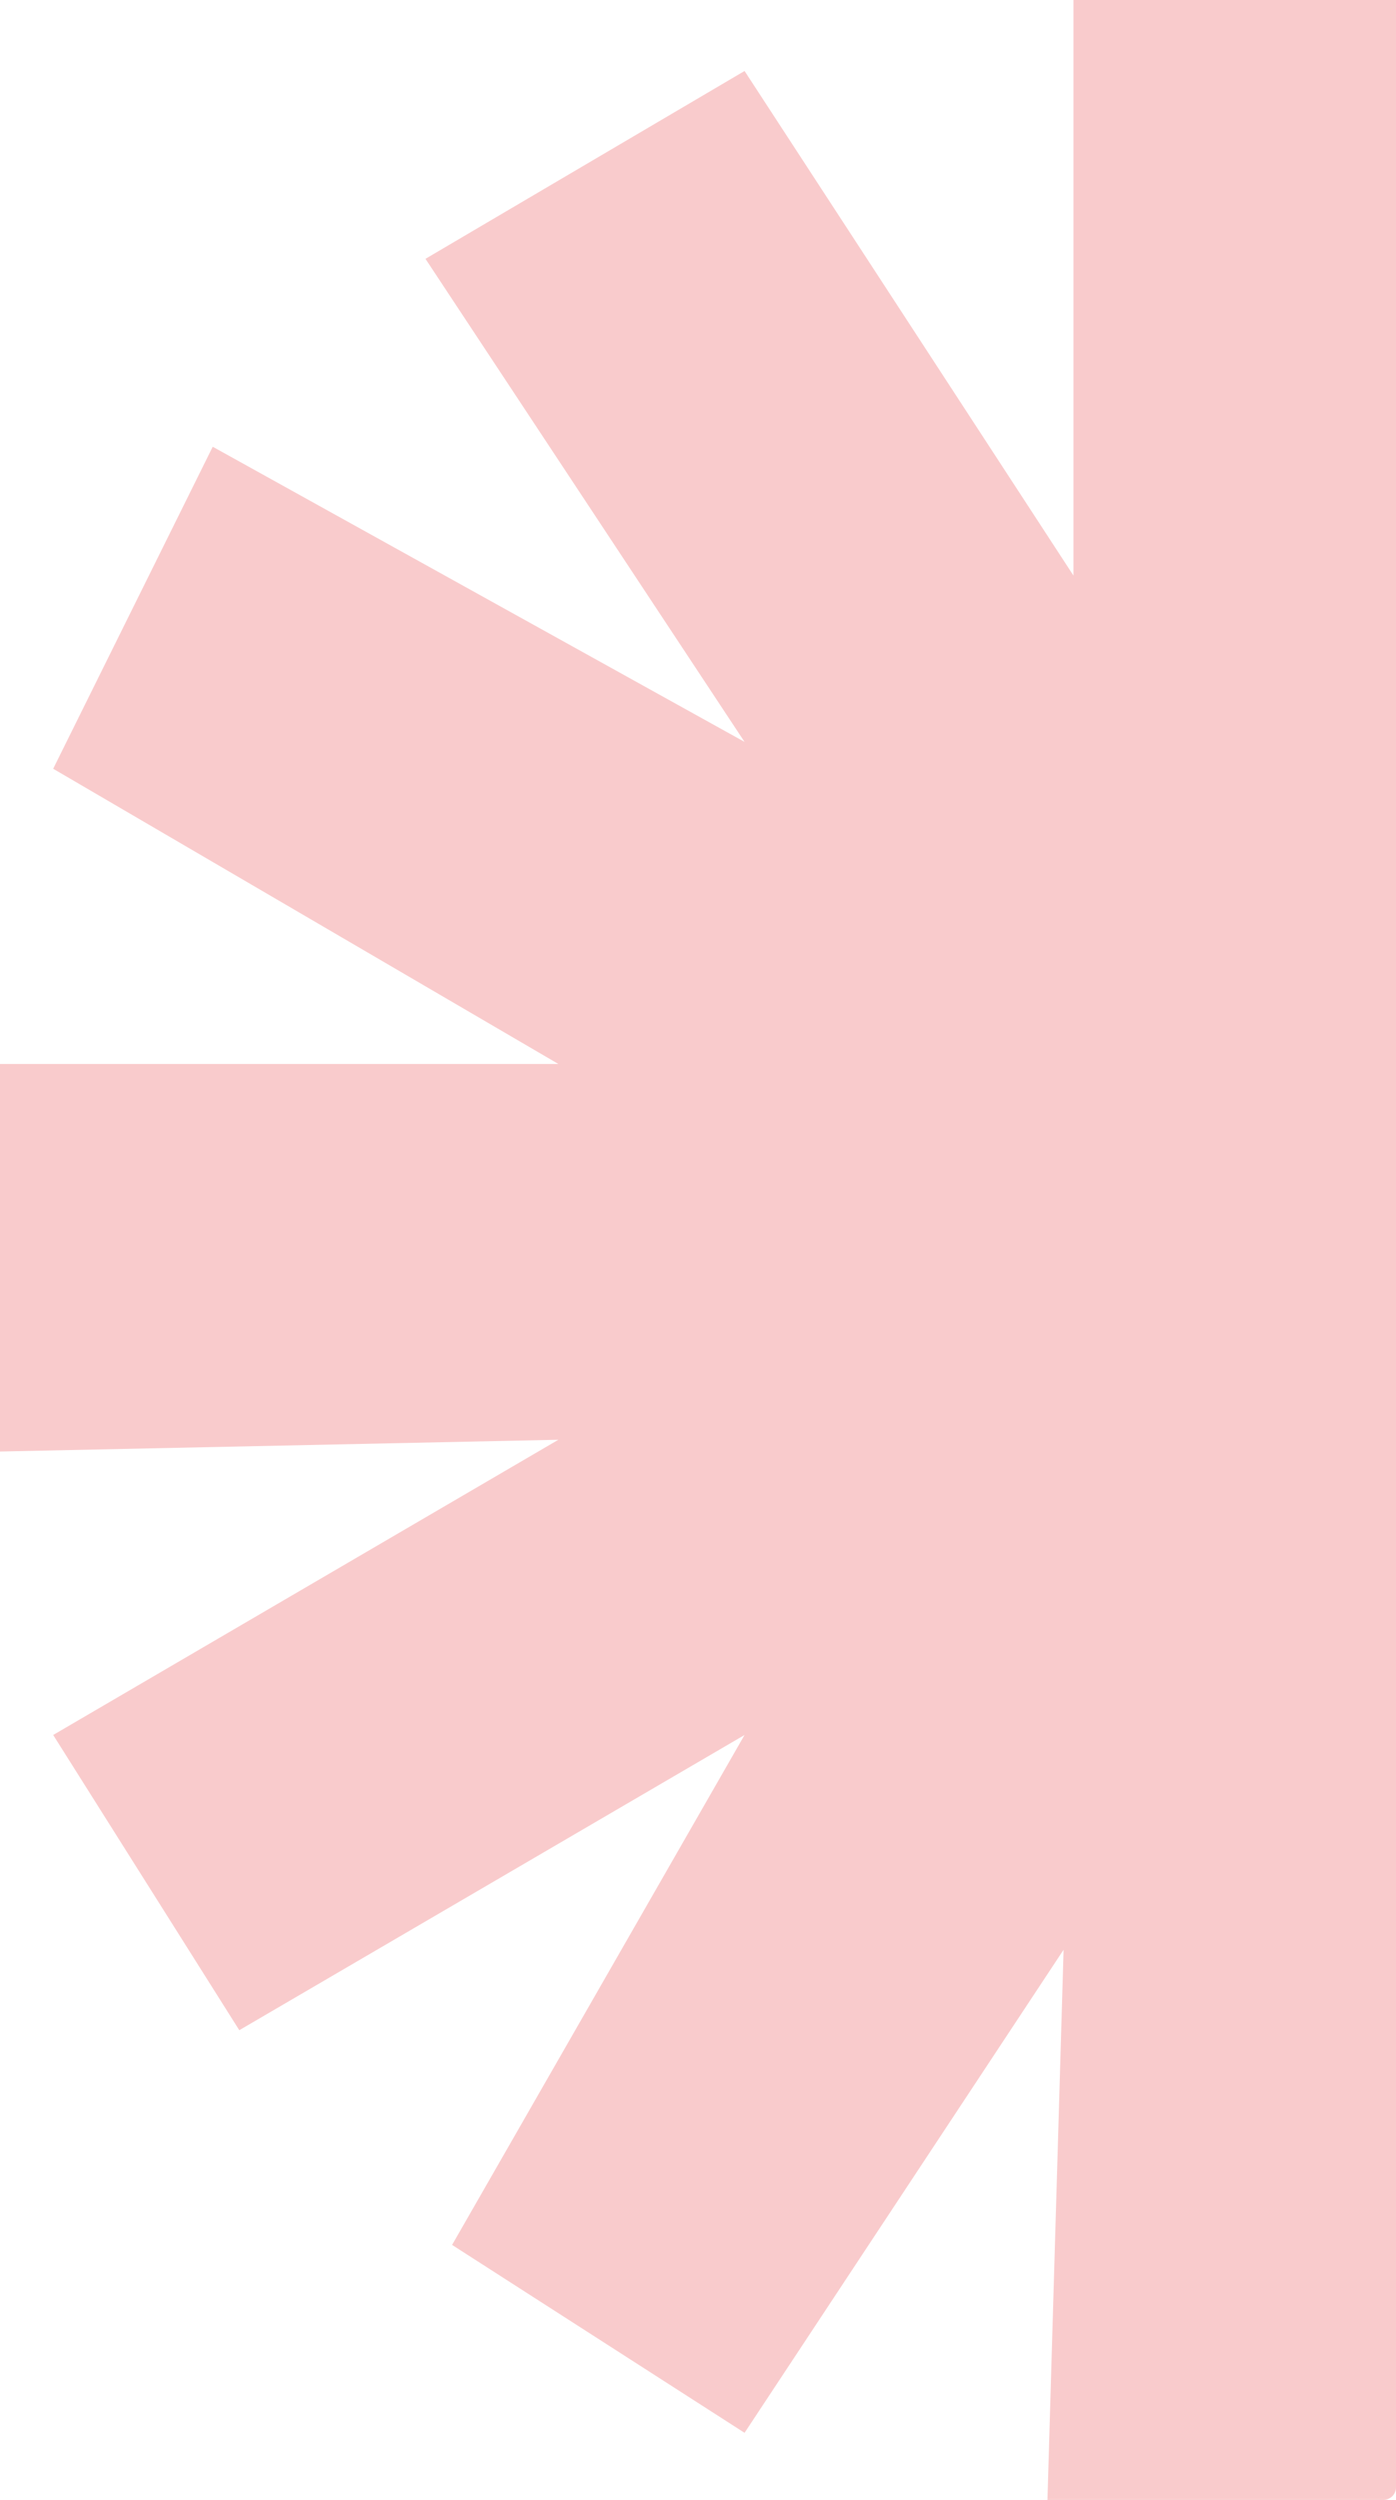 <?xml version="1.0" encoding="UTF-8"?>
<svg id="Capa_2" data-name="Capa 2" xmlns="http://www.w3.org/2000/svg" viewBox="0 0 207.63 371.55">
  <defs>
    <style>
      .cls-1 {
        fill: #ea4d50;
        opacity: .29;
      }
    </style>
  </defs>
  <g id="Capa_1-2" data-name="Capa 1">
    <path class="cls-1" d="M207.63,369.68V0h-47.97v85.55L110.74,10.55l-47.46,27.92,47.46,71.8L31.64,66.4,7.91,114.26l75.14,43.88H0v57.6l83.05-1.75L7.91,257.87l27.68,43.88,75.15-43.88-43.5,75.79,43.5,27.93,47.45-71.8-2.4,81.77h49.97c1.03,0,1.87-.84,1.87-1.87"/>
  </g>
</svg>